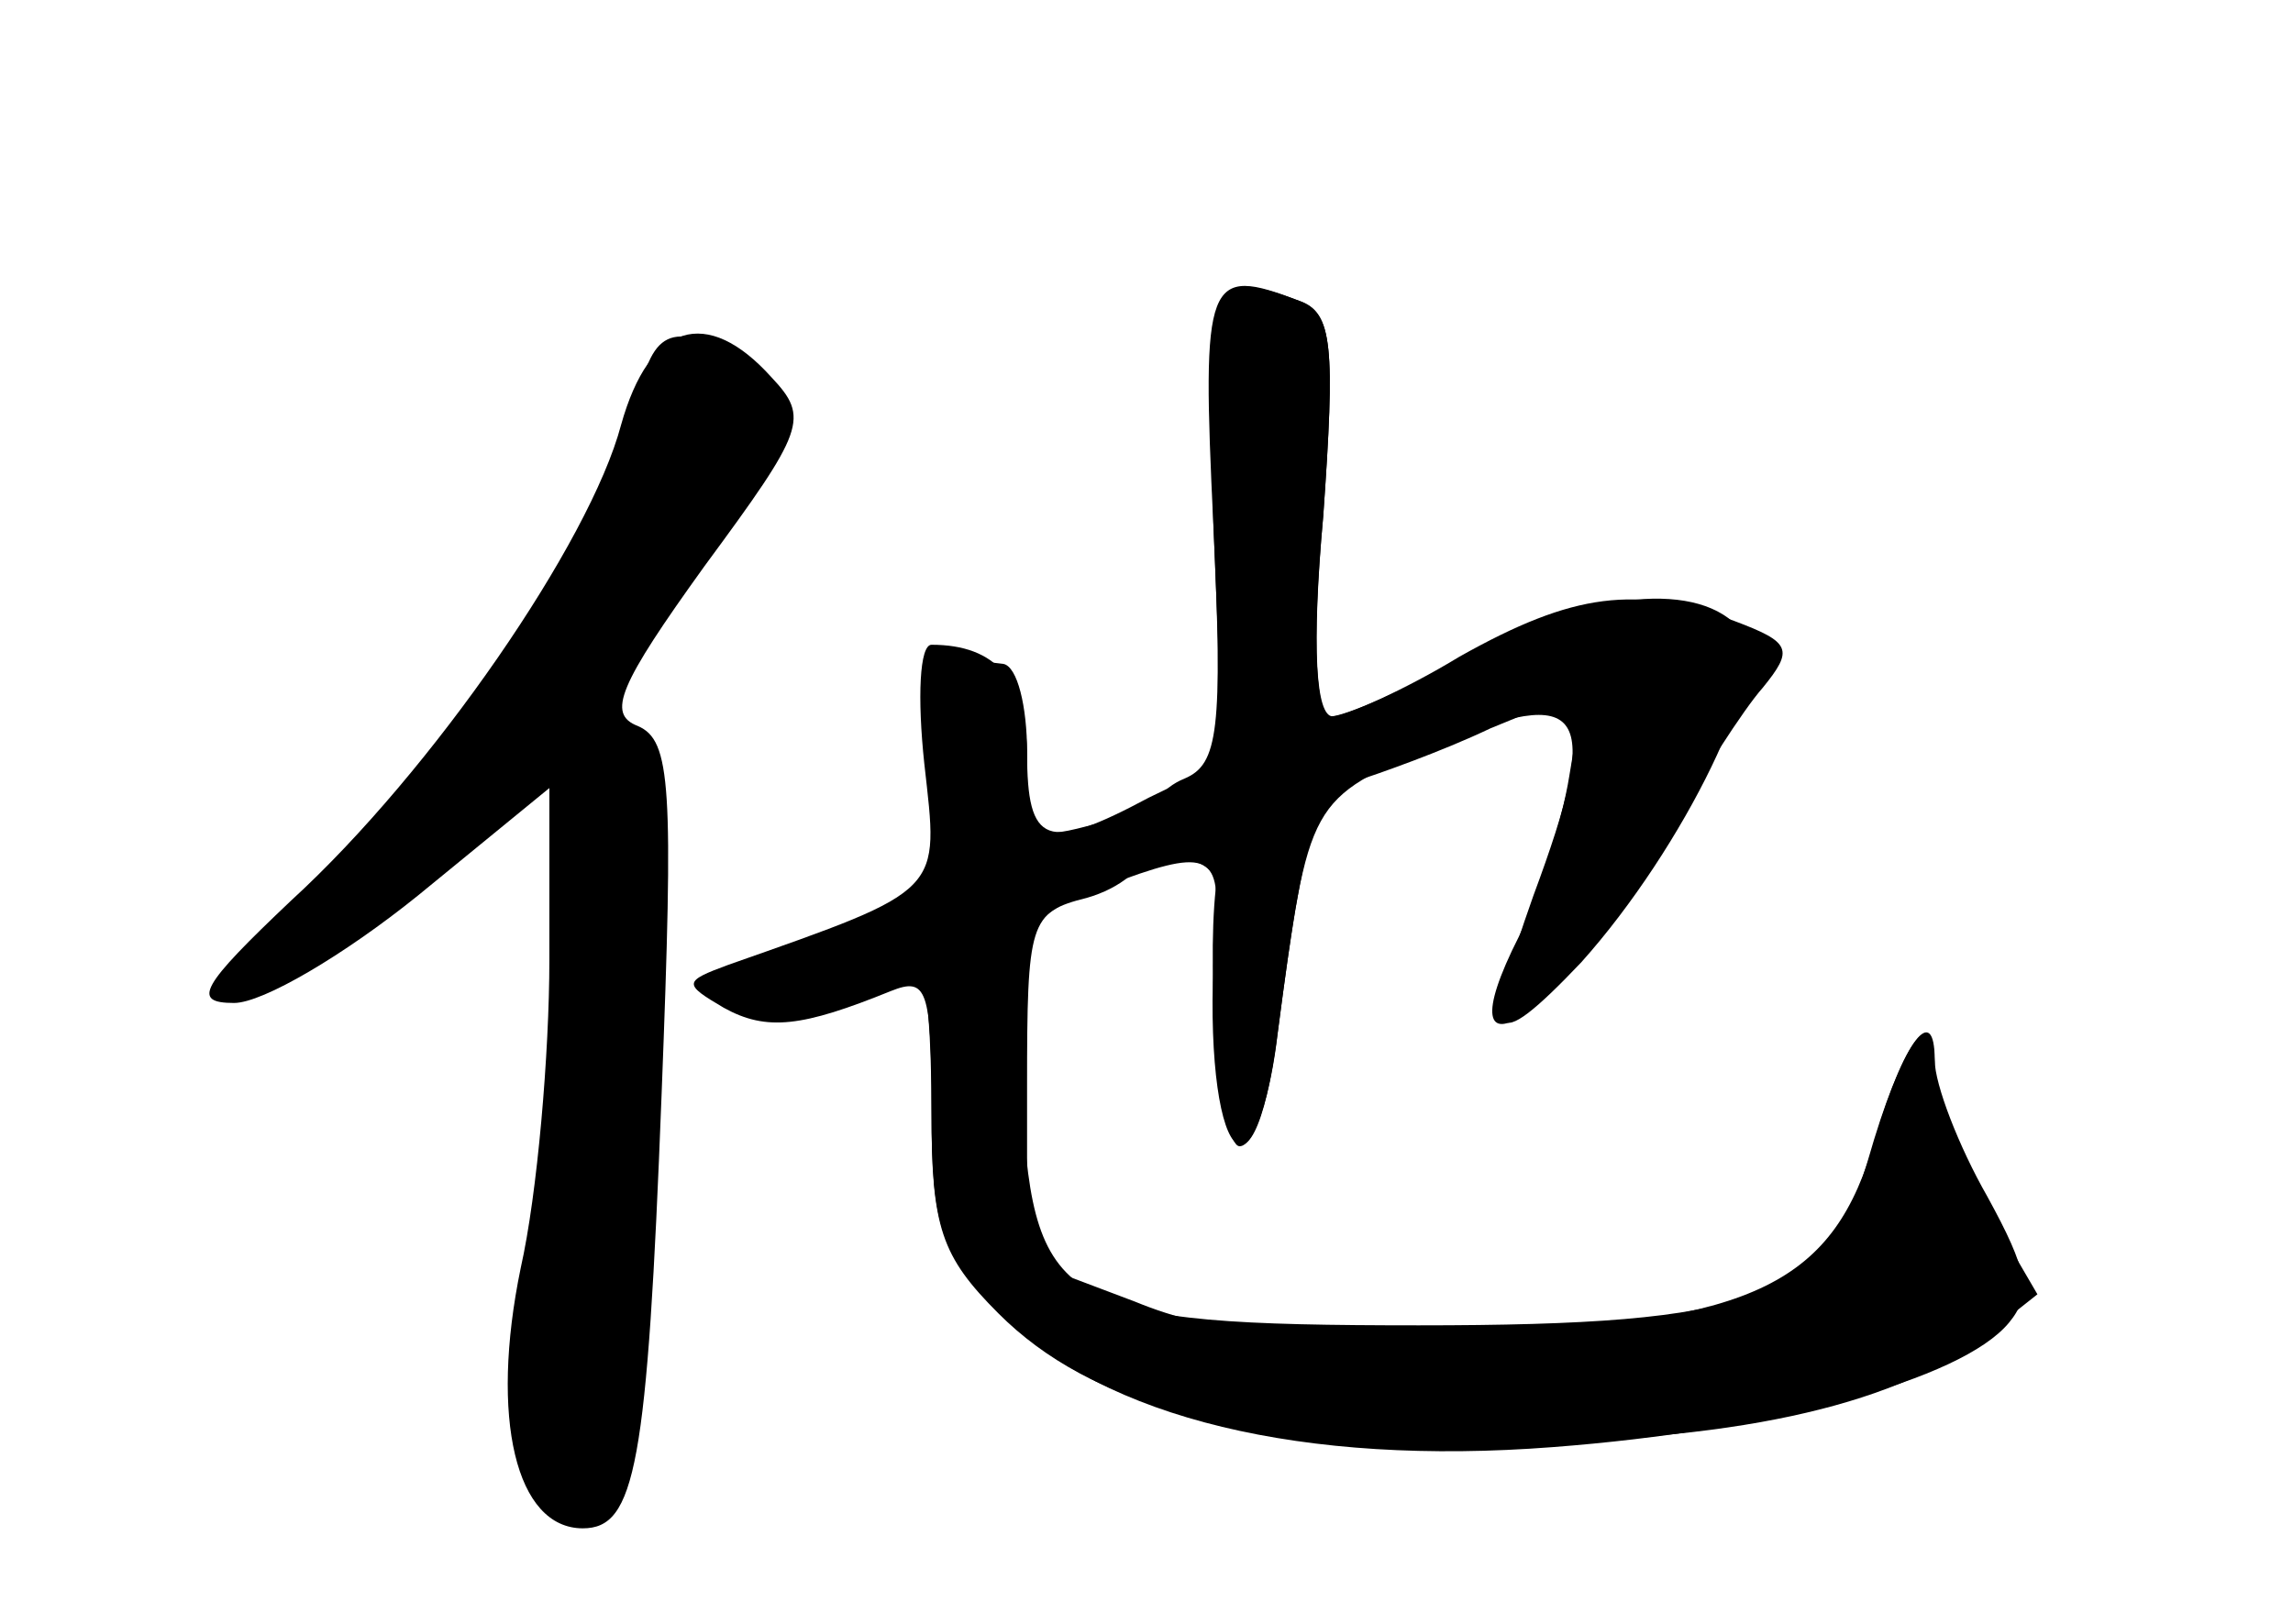 <?xml version="1.0" standalone="no"?>
<!DOCTYPE svg PUBLIC "-//W3C//DTD SVG 20010904//EN"
 "http://www.w3.org/TR/2001/REC-SVG-20010904/DTD/svg10.dtd">
<svg version="1.0" xmlns="http://www.w3.org/2000/svg"
 width="96pt" height="68pt" viewBox="0 0 96 68"
 preserveAspectRatio="xMidYMid meet">
<g transform="translate(0,68) scale(0.1,-0.1)" fill="#000000" stroke="none">
<g id="part-0" class="char-part">
  <path d="M508 461 l4 -100 -31 -15 c-43 -23 -51 -20 -51 19 0 19 -4 36 -10 37
-32 4 -34 2 -31 -47 l2 -50 -53 -19 c-47 -17 -51 -20 -30 -27 13 -5 33 -4 48
1 14 6 27 10 30 10 2 0 4 -25 4 -56 0 -48 4 -60 28 -84 39 -39 101 -55 208
-54 98 0 165 15 203 43 l24 19 -21 36 c-12 21 -22 47 -22 59 0 30 -14 10 -28
-39 -17 -58 -48 -69 -188 -69 -149 0 -161 7 -166 92 -3 75 -2 78 35 92 42 16
48 14 46 -16 -7 -92 15 -130 26 -45 13 98 13 97 66 120 63 26 70 15 41 -63
-22 -62 -18 -68 20 -28 43 48 80 124 67 139 -17 21 -63 17 -115 -11 -26 -14
-51 -25 -57 -25 -6 0 -8 30 -3 84 5 71 4 85 -10 90 -37 14 -39 8 -36 -93z"/>
  <path d="M260 502 c-13 -49 -79 -145 -138 -199 -38 -36 -42 -43 -24 -43 12 0
46 20 77 45 l55 45 0 -72 c0 -39 -5 -98 -12 -129 -13 -63 -2 -109 26 -109 22
0 27 26 33 182 5 129 4 148 -10 154 -13 5 -8 17 28 67 42 57 44 62 28 79 -27
30 -51 23 -63 -20z"/>
</g>
<g id="part-1" class="char-part">
  <path d="M266 509 c-9 -47 -61 -127 -124 -191 -81 -83 -38 -71 54 15 22 20 34
25 39 17 8 -14 -2 -154 -16 -217 -13 -63 16 -120 40 -76 15 29 18 297 4 315
-10 12 -5 24 27 69 45 62 48 74 21 89 -31 16 -38 12 -45 -21z"/>
</g>
<g id="part-2" class="char-part">
  <path d="M387 360 c6 -54 9 -52 -82 -84 -19 -7 -19 -8 -2 -18 18 -10 33 -8 70
7 15 6 17 1 17 -50 0 -49 4 -60 29 -85 43 -44 127 -64 231 -56 92 7 171 28
191 52 10 12 8 22 -9 53 -12 21 -22 47 -22 57 0 25 -13 8 -25 -33 -17 -60 -50
-77 -166 -81 -77 -3 -110 -1 -144 13 l-45 17 0 73 c0 69 1 73 25 79 14 4 25
13 25 21 0 11 -7 14 -25 9 -23 -6 -25 -4 -25 29 0 32 -13 47 -40 47 -5 0 -6
-22 -3 -50z"/>
</g>
<g id="part-3" class="char-part">
  <path d="M508 460 c4 -86 2 -100 -12 -106 -20 -8 -21 -34 -1 -34 9 0 15 -6 14
-12 -4 -37 2 -108 10 -108 6 0 13 21 16 48 11 85 16 100 33 105 9 3 35 12 56
22 l39 16 -6 -36 c-3 -19 -13 -50 -21 -67 -35 -69 19 -33 62 42 14 25 32 53
40 62 13 16 12 19 -12 28 -41 15 -67 12 -115 -15 -23 -14 -48 -25 -53 -25 -7
0 -9 28 -4 84 5 71 4 85 -10 90 -39 15 -41 10 -36 -94z"/>
</g>
</g>
</svg>